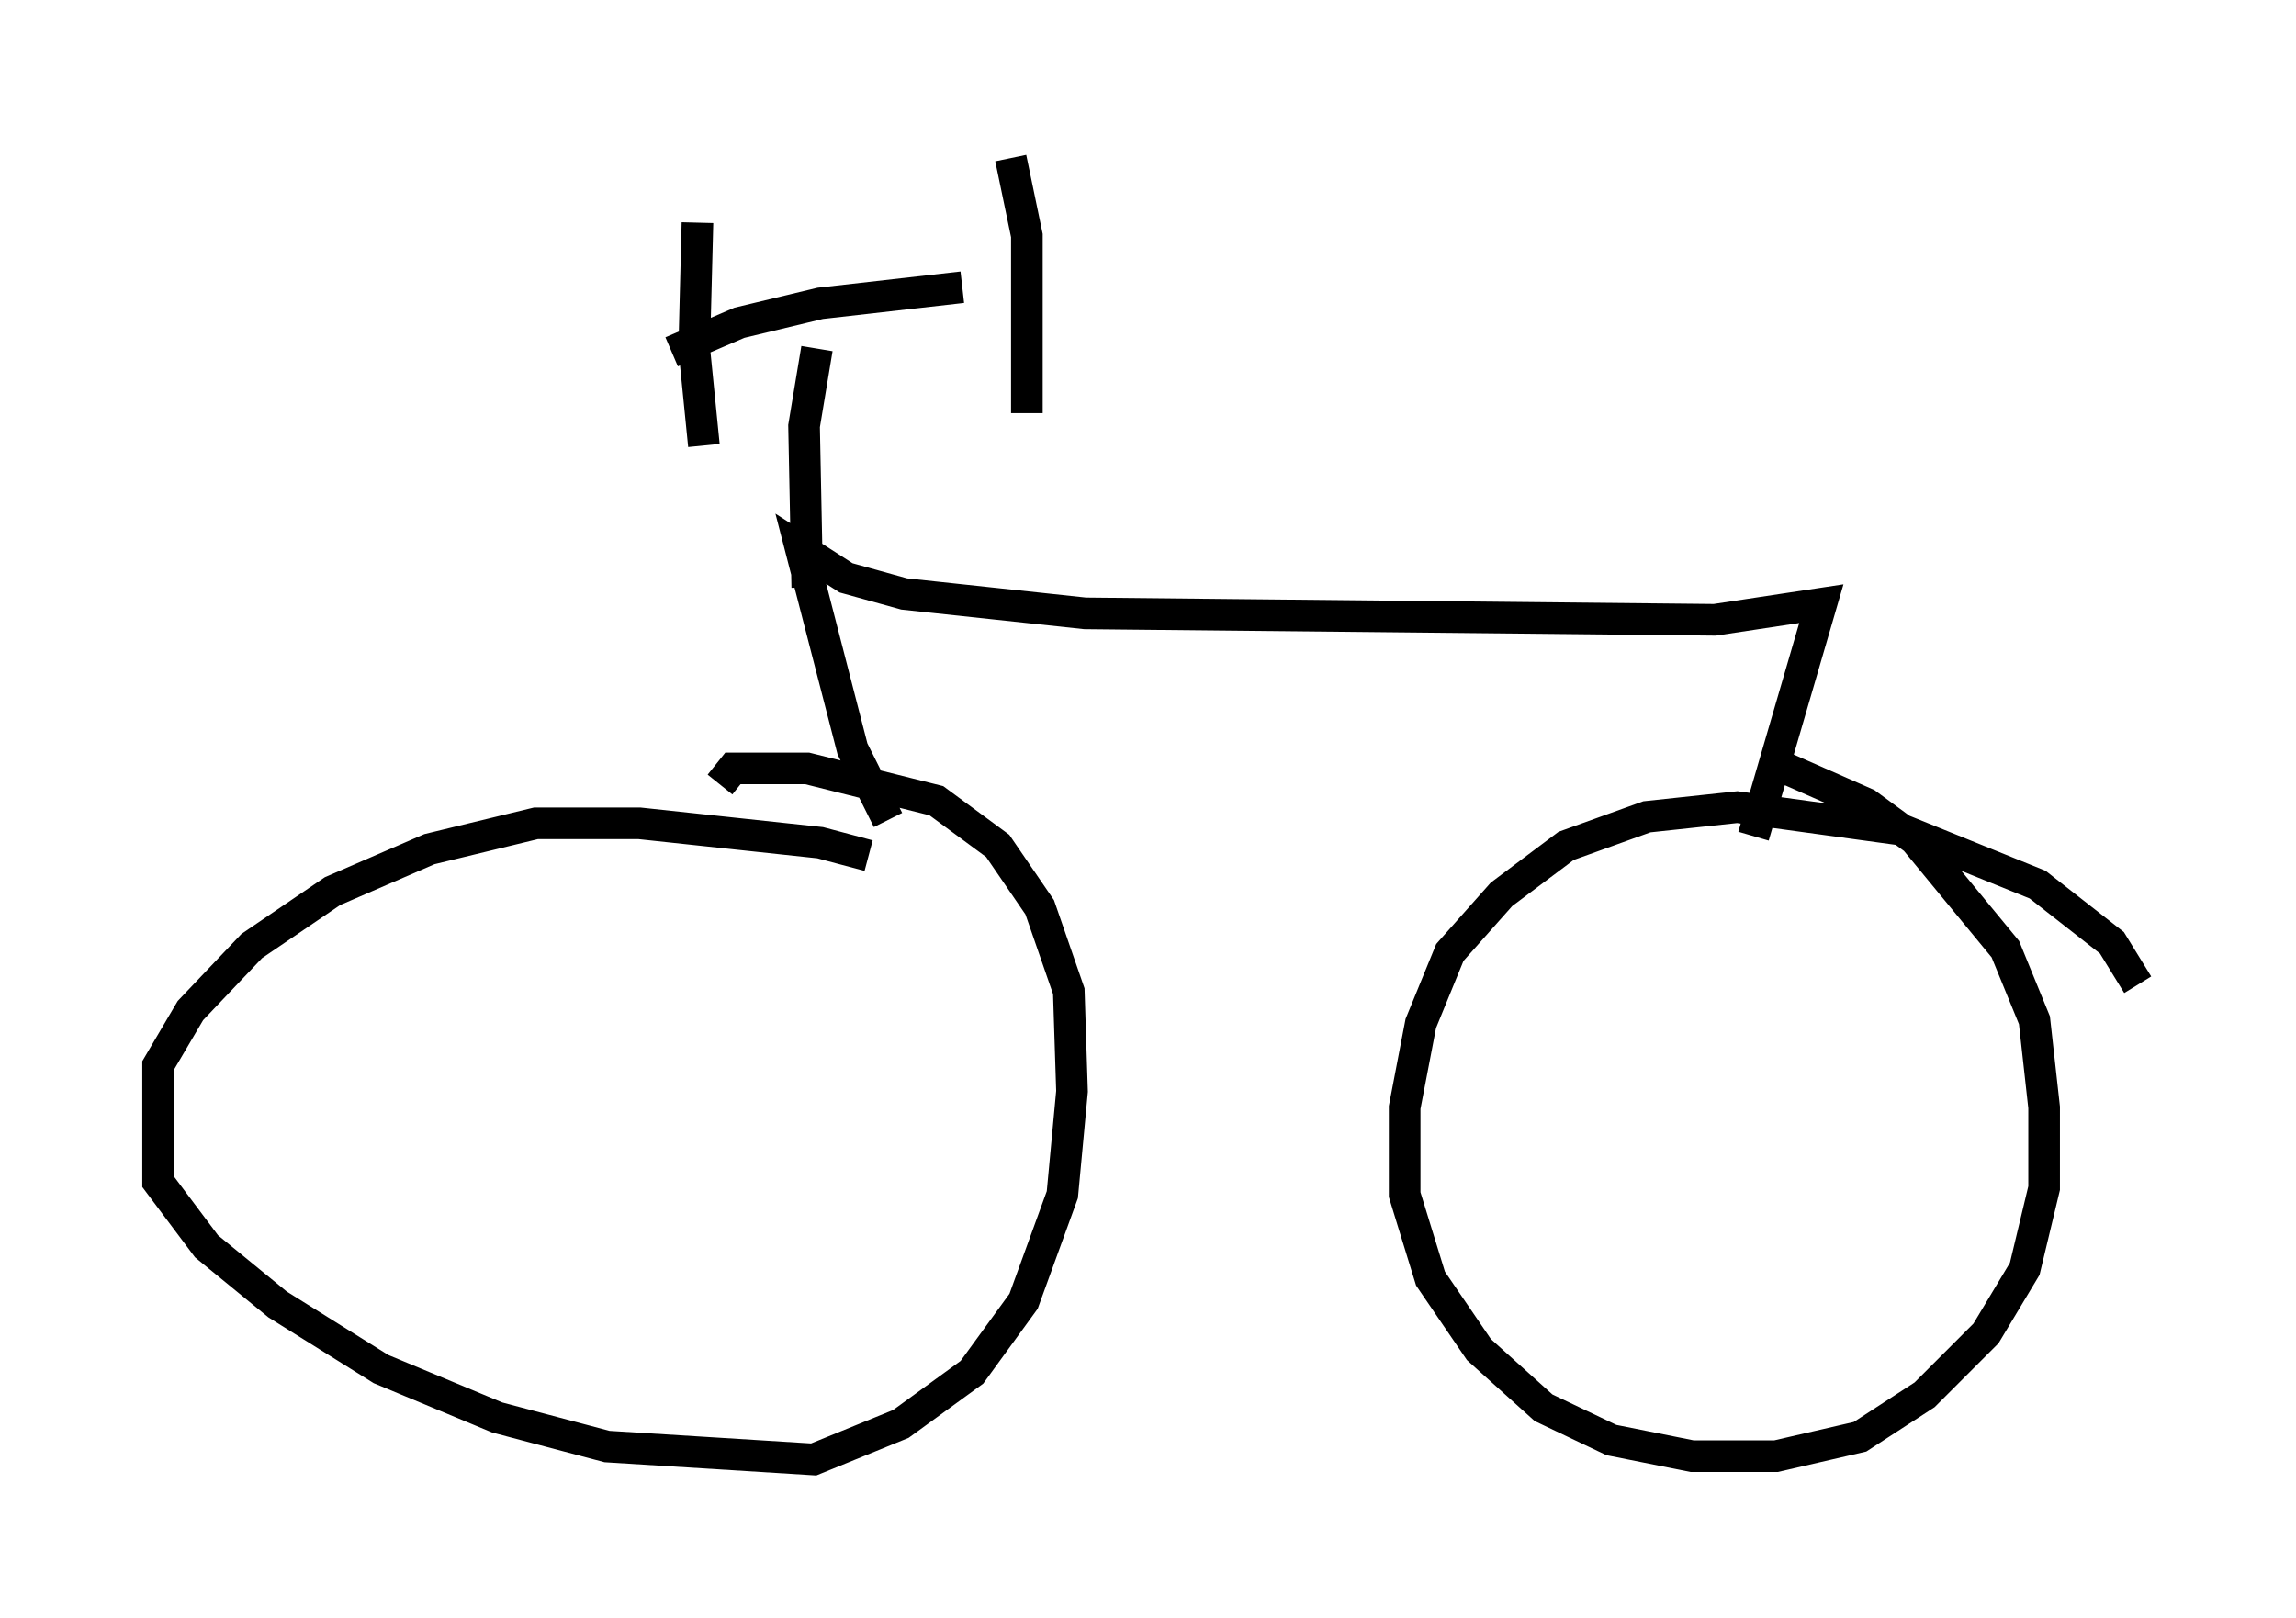 <?xml version="1.0" encoding="utf-8" ?>
<svg baseProfile="full" height="51.14" version="1.1" width="72.578" xmlns="http://www.w3.org/2000/svg" xmlns:ev="http://www.w3.org/2001/xml-events" xmlns:xlink="http://www.w3.org/1999/xlink"><defs /><rect fill="white" height="51.14" width="72.578" x="0" y="0" /><path d="M28.377, 28.071 m-0.919, -1.021 l-1.531, -0.408 -5.717, -0.613 l-3.267, 0.0 -3.369, 0.817 l-3.063, 1.327 -2.552, 1.735 l-1.94, 2.042 -1.021, 1.735 l0.0, 3.675 1.531, 2.042 l2.246, 1.838 3.267, 2.042 l3.675, 1.531 3.471, 0.919 l6.533, 0.408 2.756, -1.123 l2.246, -1.633 1.633, -2.246 l1.225, -3.369 0.306, -3.267 l-0.102, -3.165 -0.919, -2.654 l-1.327, -1.94 -1.94, -1.429 l-4.083, -1.021 -2.348, 0.0 l-0.408, 0.51 m44.815, 6.329 l-0.817, -1.327 -2.348, -1.838 l-4.288, -1.735 -5.206, -0.715 l-2.858, 0.306 -2.552, 0.919 l-2.042, 1.531 -1.633, 1.838 l-0.919, 2.246 -0.51, 2.654 l0.0, 2.756 0.817, 2.654 l1.531, 2.246 2.042, 1.838 l2.144, 1.021 2.552, 0.51 l2.654, 0.0 2.654, -0.613 l2.042, -1.327 1.94, -1.94 l1.225, -2.042 0.613, -2.552 l0.0, -2.552 -0.306, -2.756 l-0.919, -2.246 -2.858, -3.471 l-1.531, -1.123 -2.552, -1.123 m-28.379, 1.633 l-1.123, -2.246 -1.633, -6.329 l1.429, 0.919 1.838, 0.51 l5.717, 0.613 19.906, 0.204 l3.369, -0.51 -2.144, 7.35 m-29.911, -7.861 l-0.102, -5.104 0.408, -2.45 m-4.594, 0.102 l2.144, -0.919 2.552, -0.613 l4.492, -0.51 m1.531, -4.083 l0.51, 2.45 0.0, 5.615 m-10.413, -6.023 l-0.102, 3.981 0.306, 3.063 " fill="none" stroke="black" stroke-width="1" /></svg>